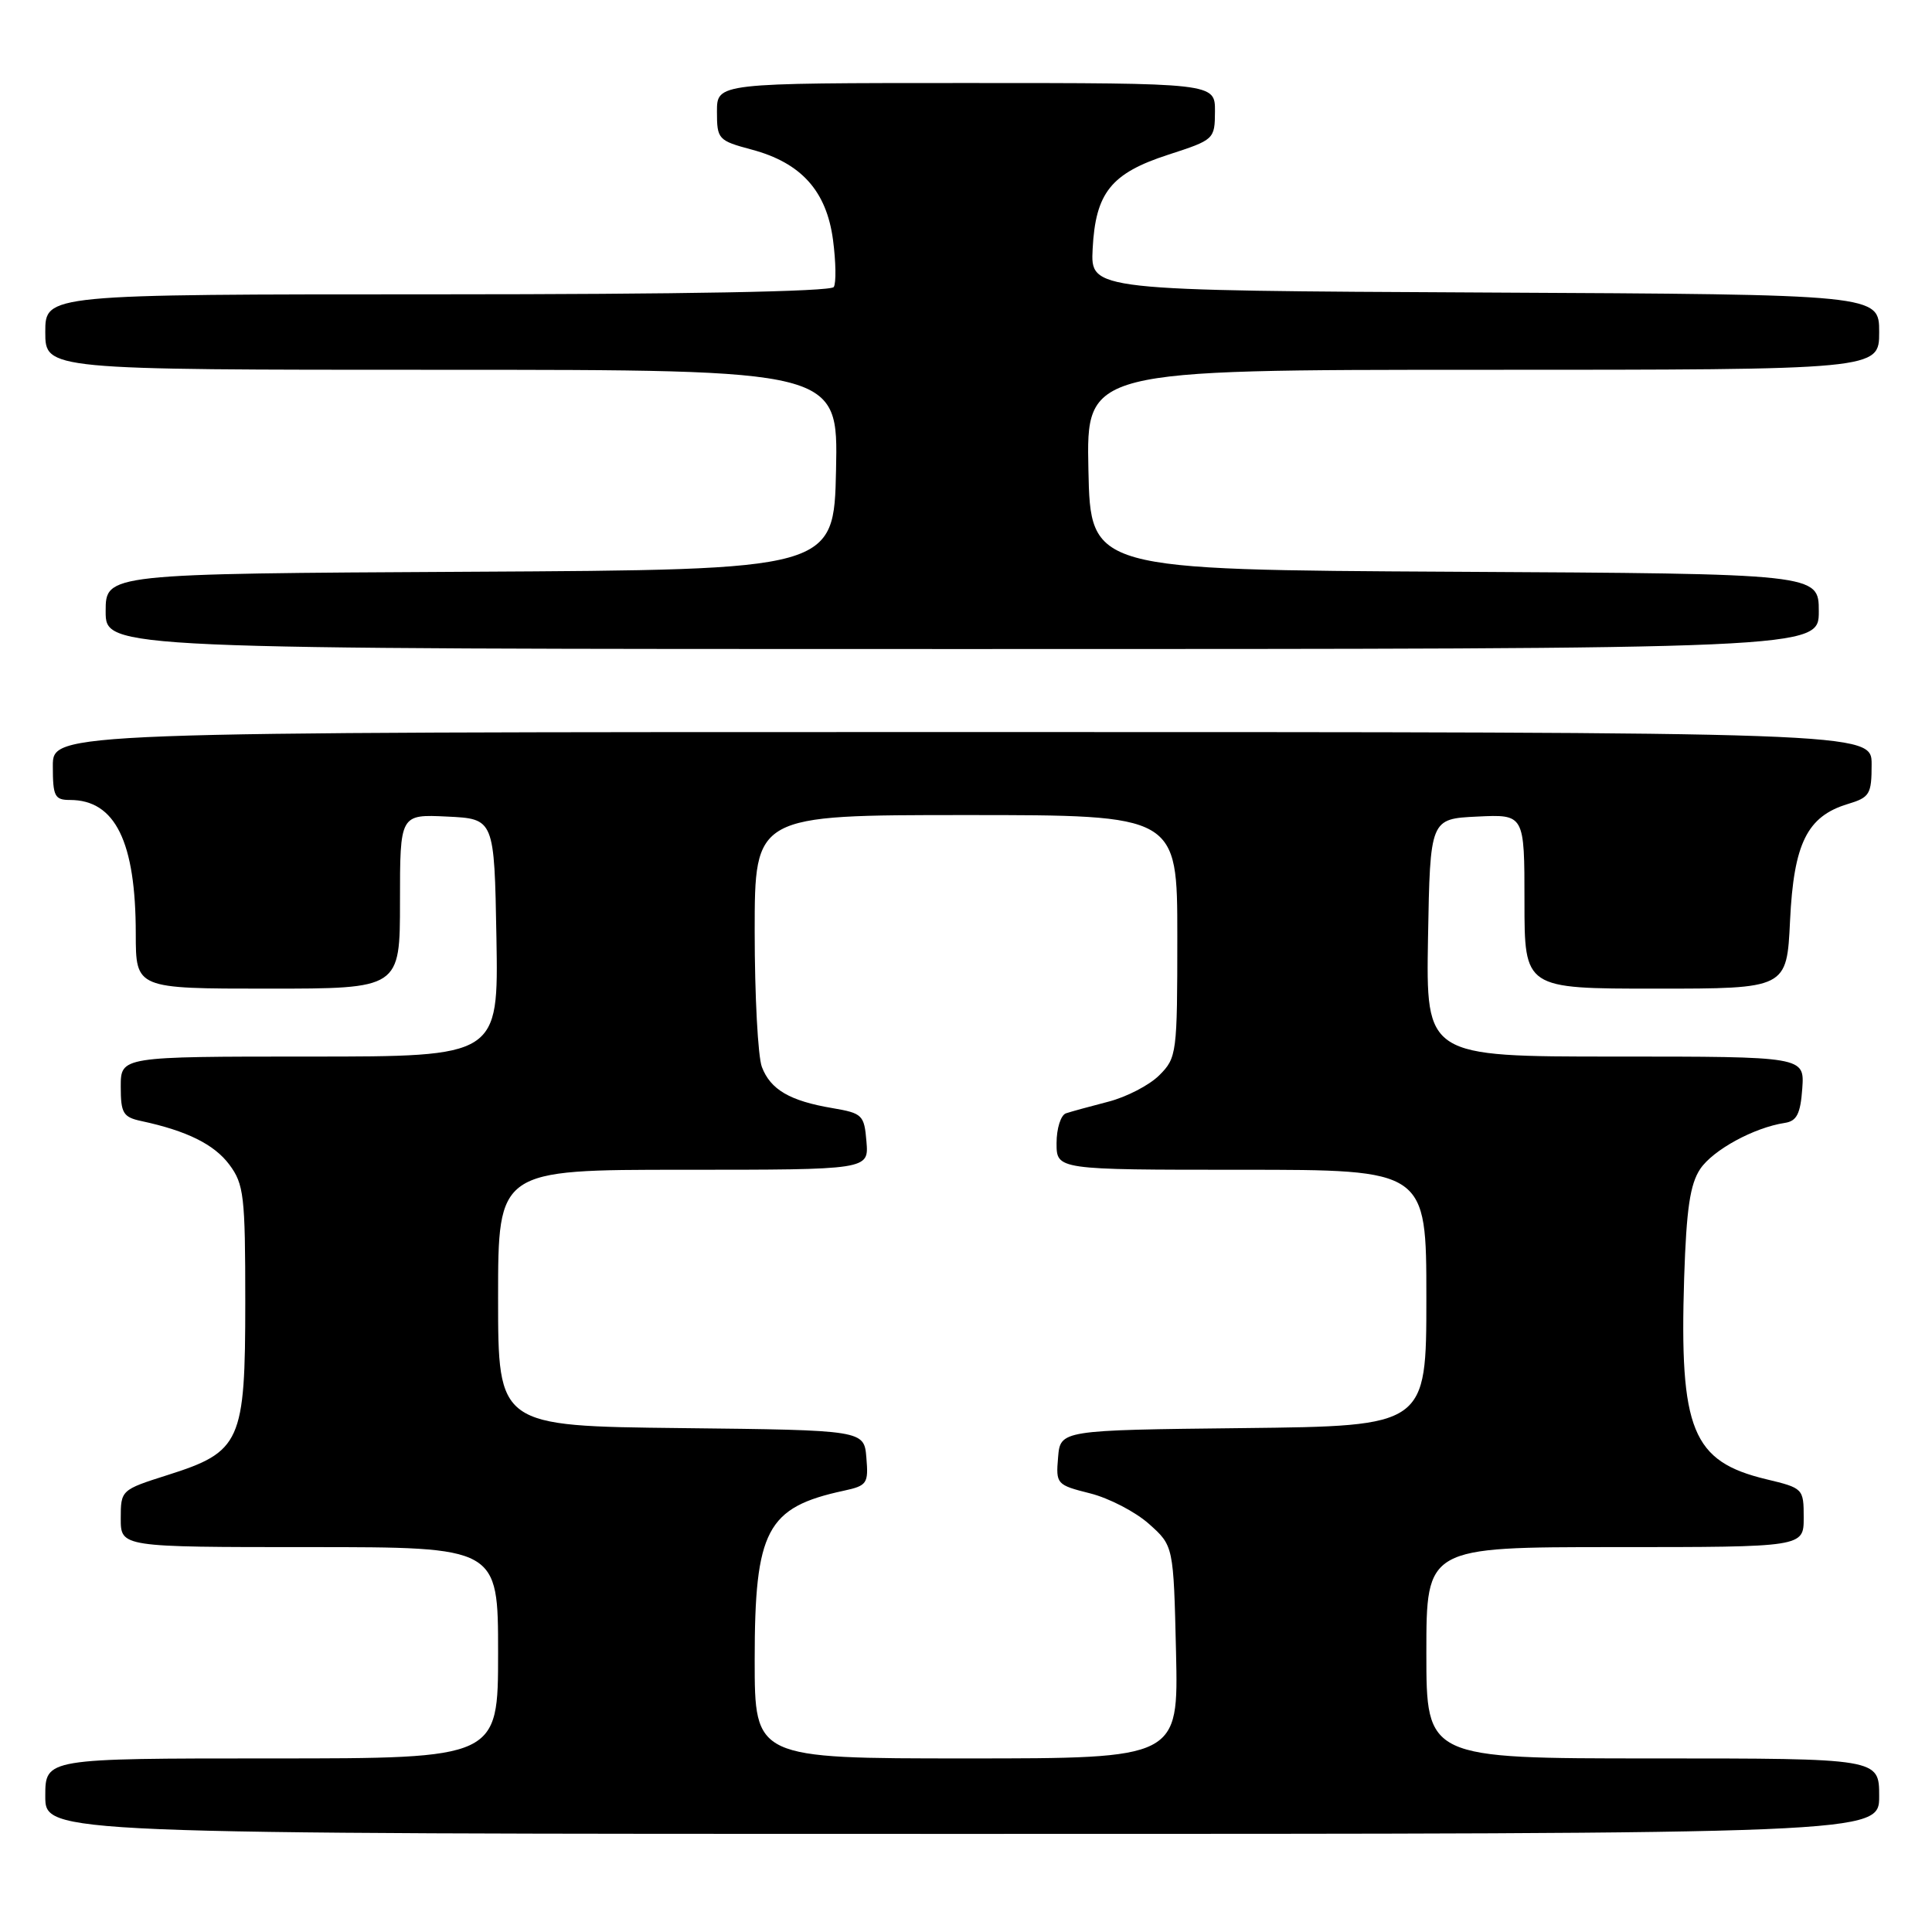 <?xml version="1.0" encoding="UTF-8" standalone="no"?>
<!DOCTYPE svg PUBLIC "-//W3C//DTD SVG 1.1//EN" "http://www.w3.org/Graphics/SVG/1.1/DTD/svg11.dtd" >
<svg xmlns="http://www.w3.org/2000/svg" xmlns:xlink="http://www.w3.org/1999/xlink" version="1.1" viewBox="0 0 256 256">
 <g >
 <path fill="currentColor"
d=" M 249.00 238.00 C 249.00 233.00 249.00 233.00 219.00 233.00 C 189.00 233.00 189.00 233.00 189.00 219.00 C 189.00 205.00 189.00 205.00 214.00 205.00 C 239.00 205.00 239.00 205.00 239.00 201.10 C 239.00 197.25 238.93 197.18 234.05 196.01 C 224.21 193.65 222.52 189.50 223.16 169.30 C 223.46 160.18 223.94 156.91 225.29 154.89 C 226.99 152.37 232.41 149.41 236.50 148.79 C 238.08 148.55 238.57 147.59 238.81 144.24 C 239.11 140.00 239.11 140.00 214.03 140.00 C 188.95 140.00 188.95 140.00 189.22 124.25 C 189.50 108.50 189.50 108.50 195.75 108.20 C 202.00 107.90 202.00 107.90 202.00 119.45 C 202.00 131.00 202.00 131.00 219.38 131.00 C 236.76 131.00 236.76 131.00 237.19 122.00 C 237.68 111.76 239.45 108.17 244.83 106.54 C 247.75 105.66 248.00 105.25 248.00 101.29 C 248.00 97.00 248.00 97.00 127.50 97.00 C 7.00 97.00 7.00 97.00 7.00 101.50 C 7.00 105.52 7.24 106.00 9.28 106.00 C 15.27 106.00 17.99 111.53 17.99 123.75 C 18.00 131.00 18.00 131.00 35.50 131.00 C 53.00 131.00 53.00 131.00 53.00 119.45 C 53.00 107.90 53.00 107.90 59.25 108.20 C 65.50 108.50 65.50 108.50 65.78 124.25 C 66.05 140.00 66.05 140.00 41.03 140.00 C 16.00 140.00 16.00 140.00 16.00 143.98 C 16.00 147.51 16.31 148.03 18.75 148.55 C 24.76 149.84 28.38 151.63 30.39 154.32 C 32.32 156.91 32.50 158.45 32.50 172.50 C 32.50 191.11 31.93 192.37 22.18 195.46 C 16.04 197.41 16.00 197.45 16.00 201.21 C 16.00 205.00 16.00 205.00 41.00 205.00 C 66.00 205.00 66.00 205.00 66.00 219.00 C 66.00 233.00 66.00 233.00 36.00 233.00 C 6.00 233.00 6.00 233.00 6.00 238.00 C 6.00 243.00 6.00 243.00 127.50 243.00 C 249.00 243.00 249.00 243.00 249.00 238.00 Z  M 241.00 81.01 C 241.00 76.02 241.00 76.02 192.75 75.76 C 144.50 75.50 144.50 75.50 144.22 62.25 C 143.94 49.00 143.94 49.00 196.47 49.00 C 249.00 49.00 249.00 49.00 249.00 44.01 C 249.00 39.02 249.00 39.02 196.75 38.76 C 144.50 38.50 144.50 38.50 144.78 33.00 C 145.16 25.53 147.22 22.96 154.80 20.50 C 160.90 18.52 160.97 18.46 160.99 14.75 C 161.00 11.00 161.00 11.00 128.00 11.00 C 95.00 11.00 95.00 11.00 95.00 14.79 C 95.00 18.45 95.16 18.63 99.60 19.82 C 106.16 21.57 109.52 25.30 110.38 31.80 C 110.76 34.69 110.81 37.50 110.48 38.03 C 110.11 38.64 90.32 39.00 57.94 39.00 C 6.00 39.00 6.00 39.00 6.00 44.00 C 6.00 49.00 6.00 49.00 58.53 49.00 C 111.06 49.00 111.06 49.00 110.78 62.25 C 110.50 75.50 110.50 75.50 62.25 75.76 C 14.00 76.02 14.00 76.02 14.00 81.01 C 14.00 86.00 14.00 86.00 127.50 86.00 C 241.00 86.00 241.00 86.00 241.00 81.01 Z  M 100.00 219.95 C 100.00 202.73 101.58 199.73 111.80 197.53 C 114.89 196.86 115.09 196.58 114.80 193.16 C 114.50 189.50 114.50 189.50 90.25 189.23 C 66.00 188.96 66.00 188.96 66.00 171.98 C 66.00 155.00 66.00 155.00 90.56 155.00 C 115.12 155.00 115.12 155.00 114.81 151.27 C 114.52 147.74 114.28 147.51 110.30 146.83 C 104.66 145.88 102.09 144.38 100.95 141.37 C 100.43 140.00 100.00 131.92 100.00 123.43 C 100.00 108.00 100.00 108.00 128.00 108.00 C 156.00 108.00 156.00 108.00 156.00 124.05 C 156.00 139.62 155.93 140.16 153.61 142.48 C 152.30 143.79 149.27 145.36 146.86 145.98 C 144.46 146.60 141.94 147.29 141.25 147.52 C 140.56 147.75 140.00 149.53 140.00 151.47 C 140.00 155.00 140.00 155.00 164.50 155.00 C 189.00 155.00 189.00 155.00 189.00 171.98 C 189.00 188.96 189.00 188.96 164.75 189.23 C 140.50 189.50 140.50 189.50 140.20 193.12 C 139.90 196.65 140.00 196.76 144.45 197.88 C 146.95 198.51 150.46 200.33 152.25 201.93 C 155.50 204.83 155.50 204.83 155.83 218.92 C 156.15 233.00 156.15 233.00 128.08 233.00 C 100.00 233.00 100.00 233.00 100.00 219.95 Z "/>
</g>
</svg>